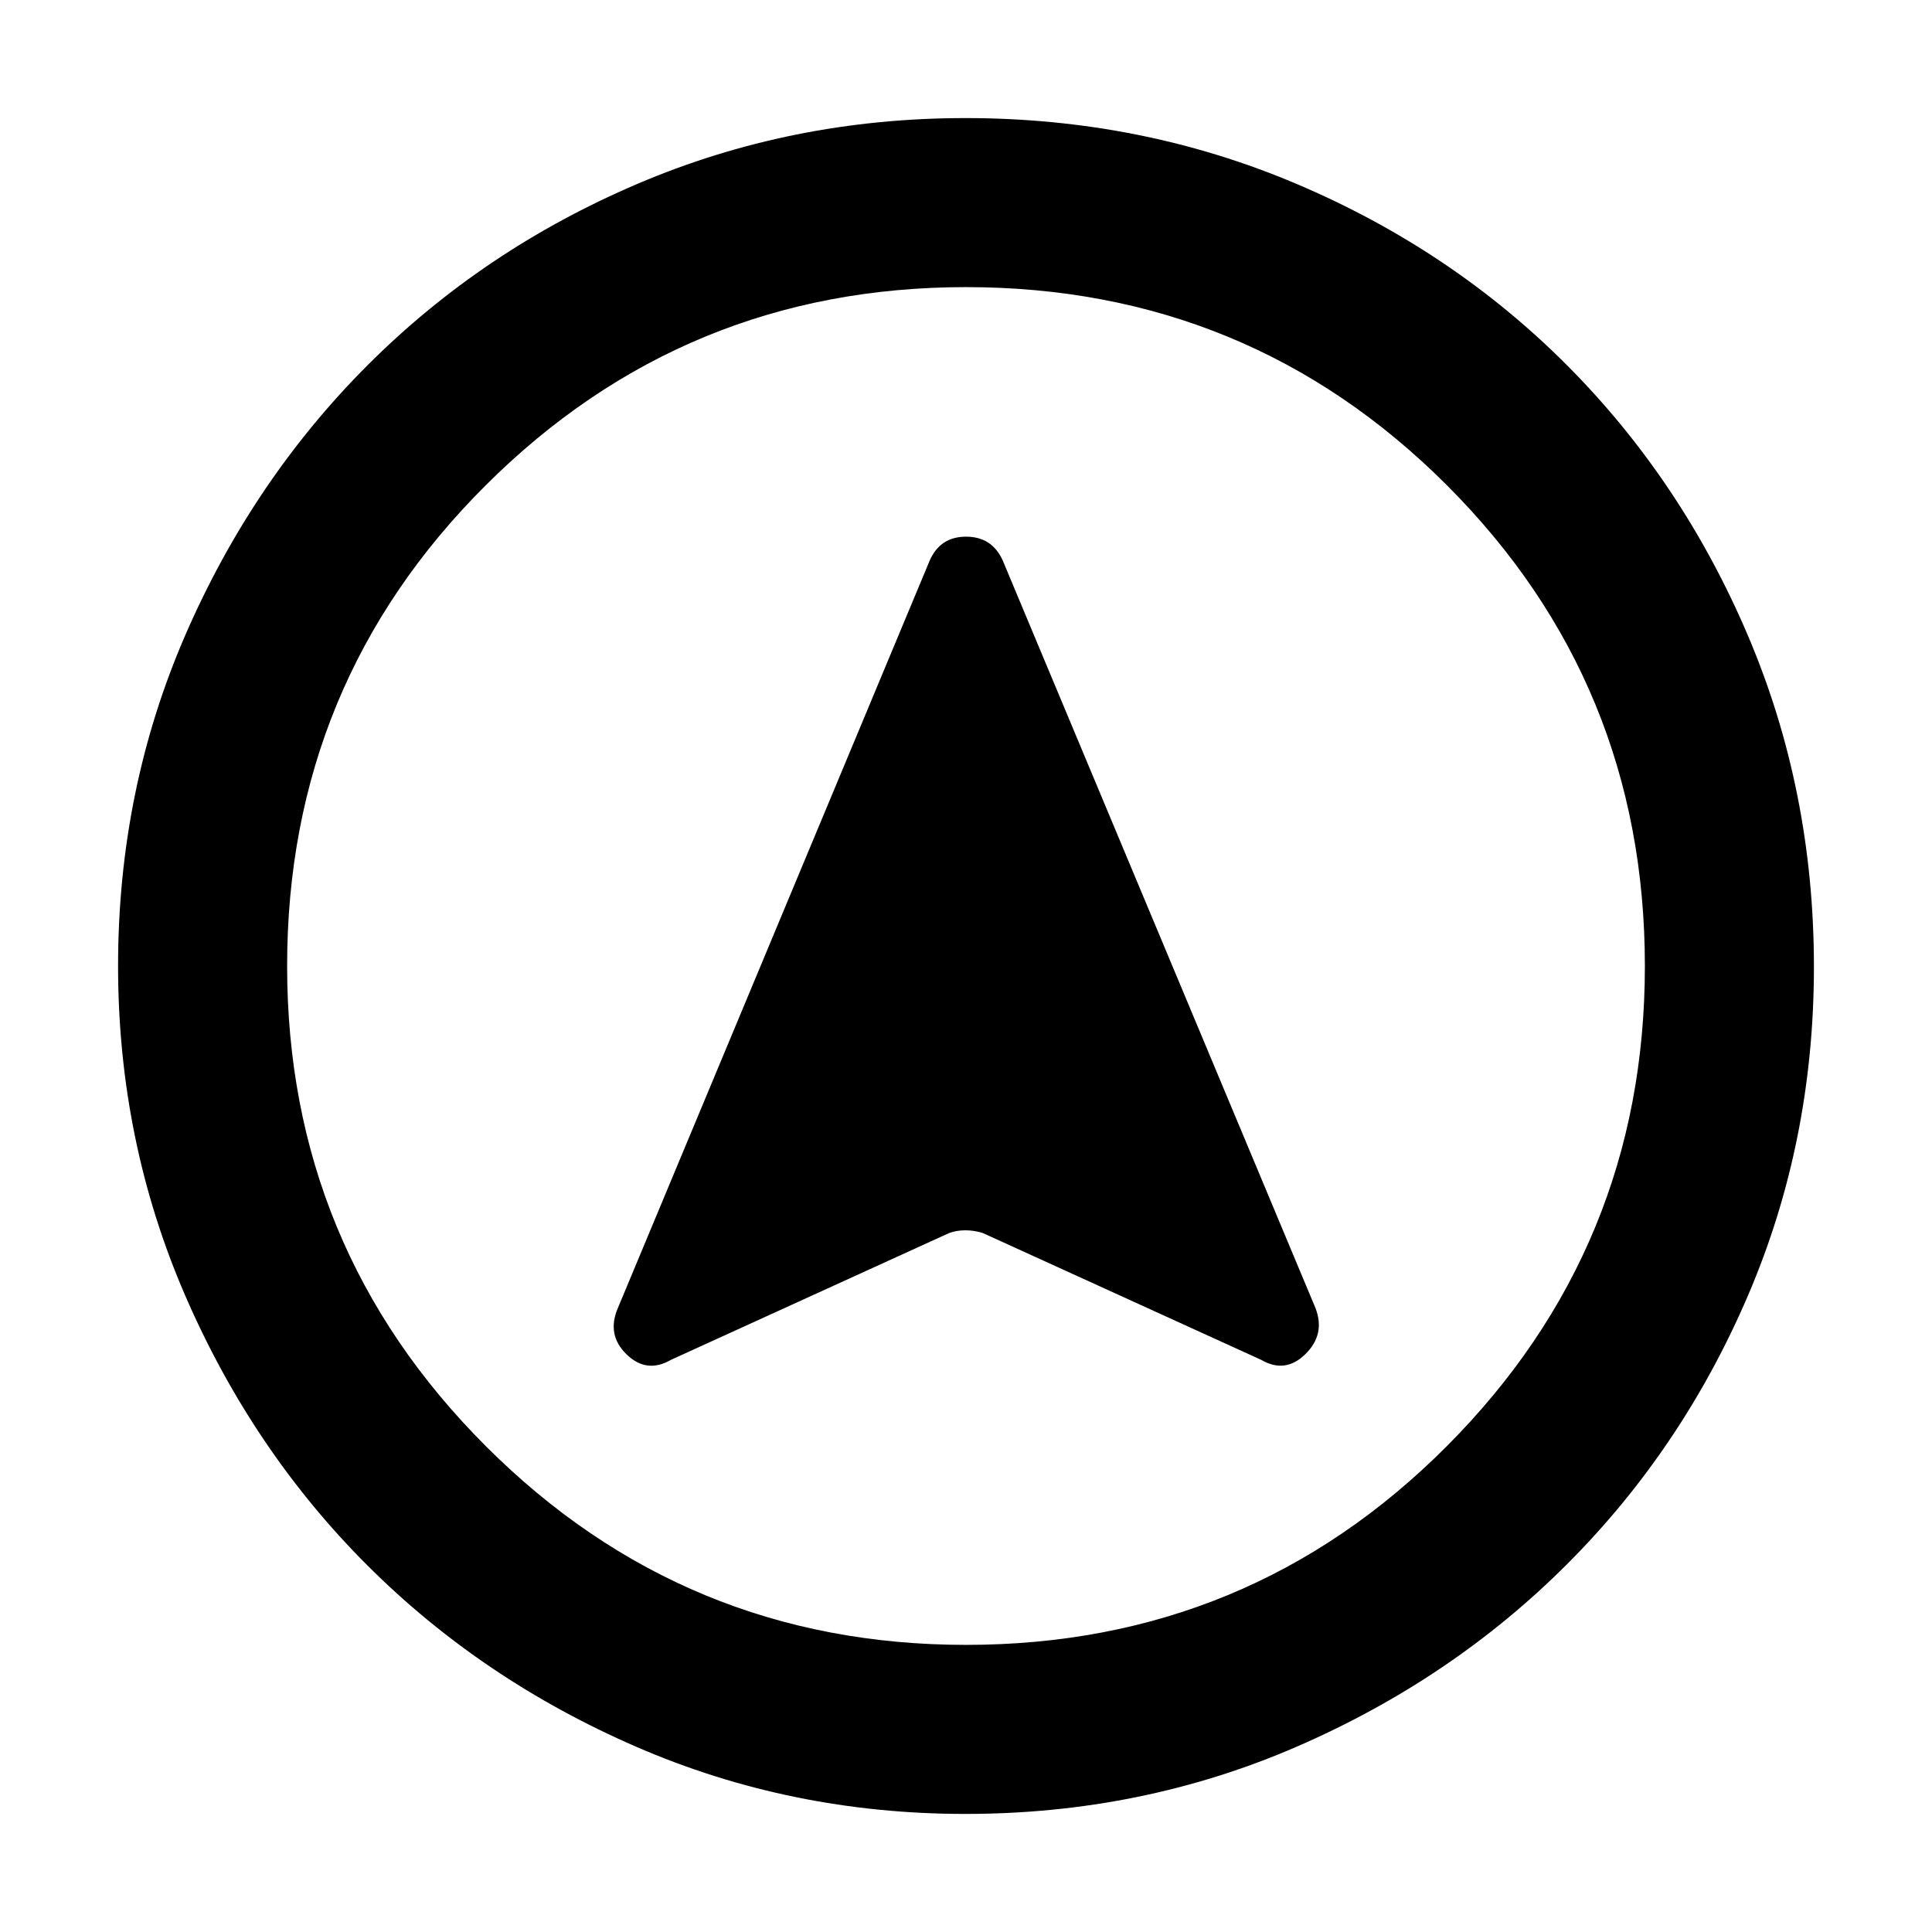 <svg xmlns="http://www.w3.org/2000/svg" height="40" viewBox="0 -960 960 960" width="40"><path d="M479.69-58.67q-86.66 0-163.5-33.35t-133.83-90.34q-56.99-56.99-90.34-133.91Q58.67-393.2 58.67-480q0-87.48 33.41-164.42 33.41-76.94 90.62-134.16 57.21-57.23 133.87-89.99 76.65-32.76 163.13-32.76 87.52 0 164.66 32.76t134.22 90q57.09 57.24 89.92 134.29 32.83 77.06 32.83 164.67 0 86.94-32.76 163.34-32.76 76.39-89.99 133.58-57.22 57.2-134.26 90.61-77.04 33.41-164.63 33.41Zm.31-84q140.51 0 238.92-98.74T817.33-480q0-140.51-98.41-238.92T480-817.33q-139.85 0-238.59 98.41-98.74 98.41-98.74 238.92 0 139.85 98.74 238.59 98.74 98.74 238.59 98.74ZM480-480ZM333.32-284.27l138.35-63.06q3.66-1.34 8-1.34 4.33 0 8.66 1.34l138.42 63.06q11.92 6.94 21.92-2.9 10-9.83 5-22.83L498.31-681.36q-5.31-11.97-18.27-11.97t-18.14 12.01L307-310q-5.67 13.27 4.33 22.97t21.99 2.76Z"/></svg>